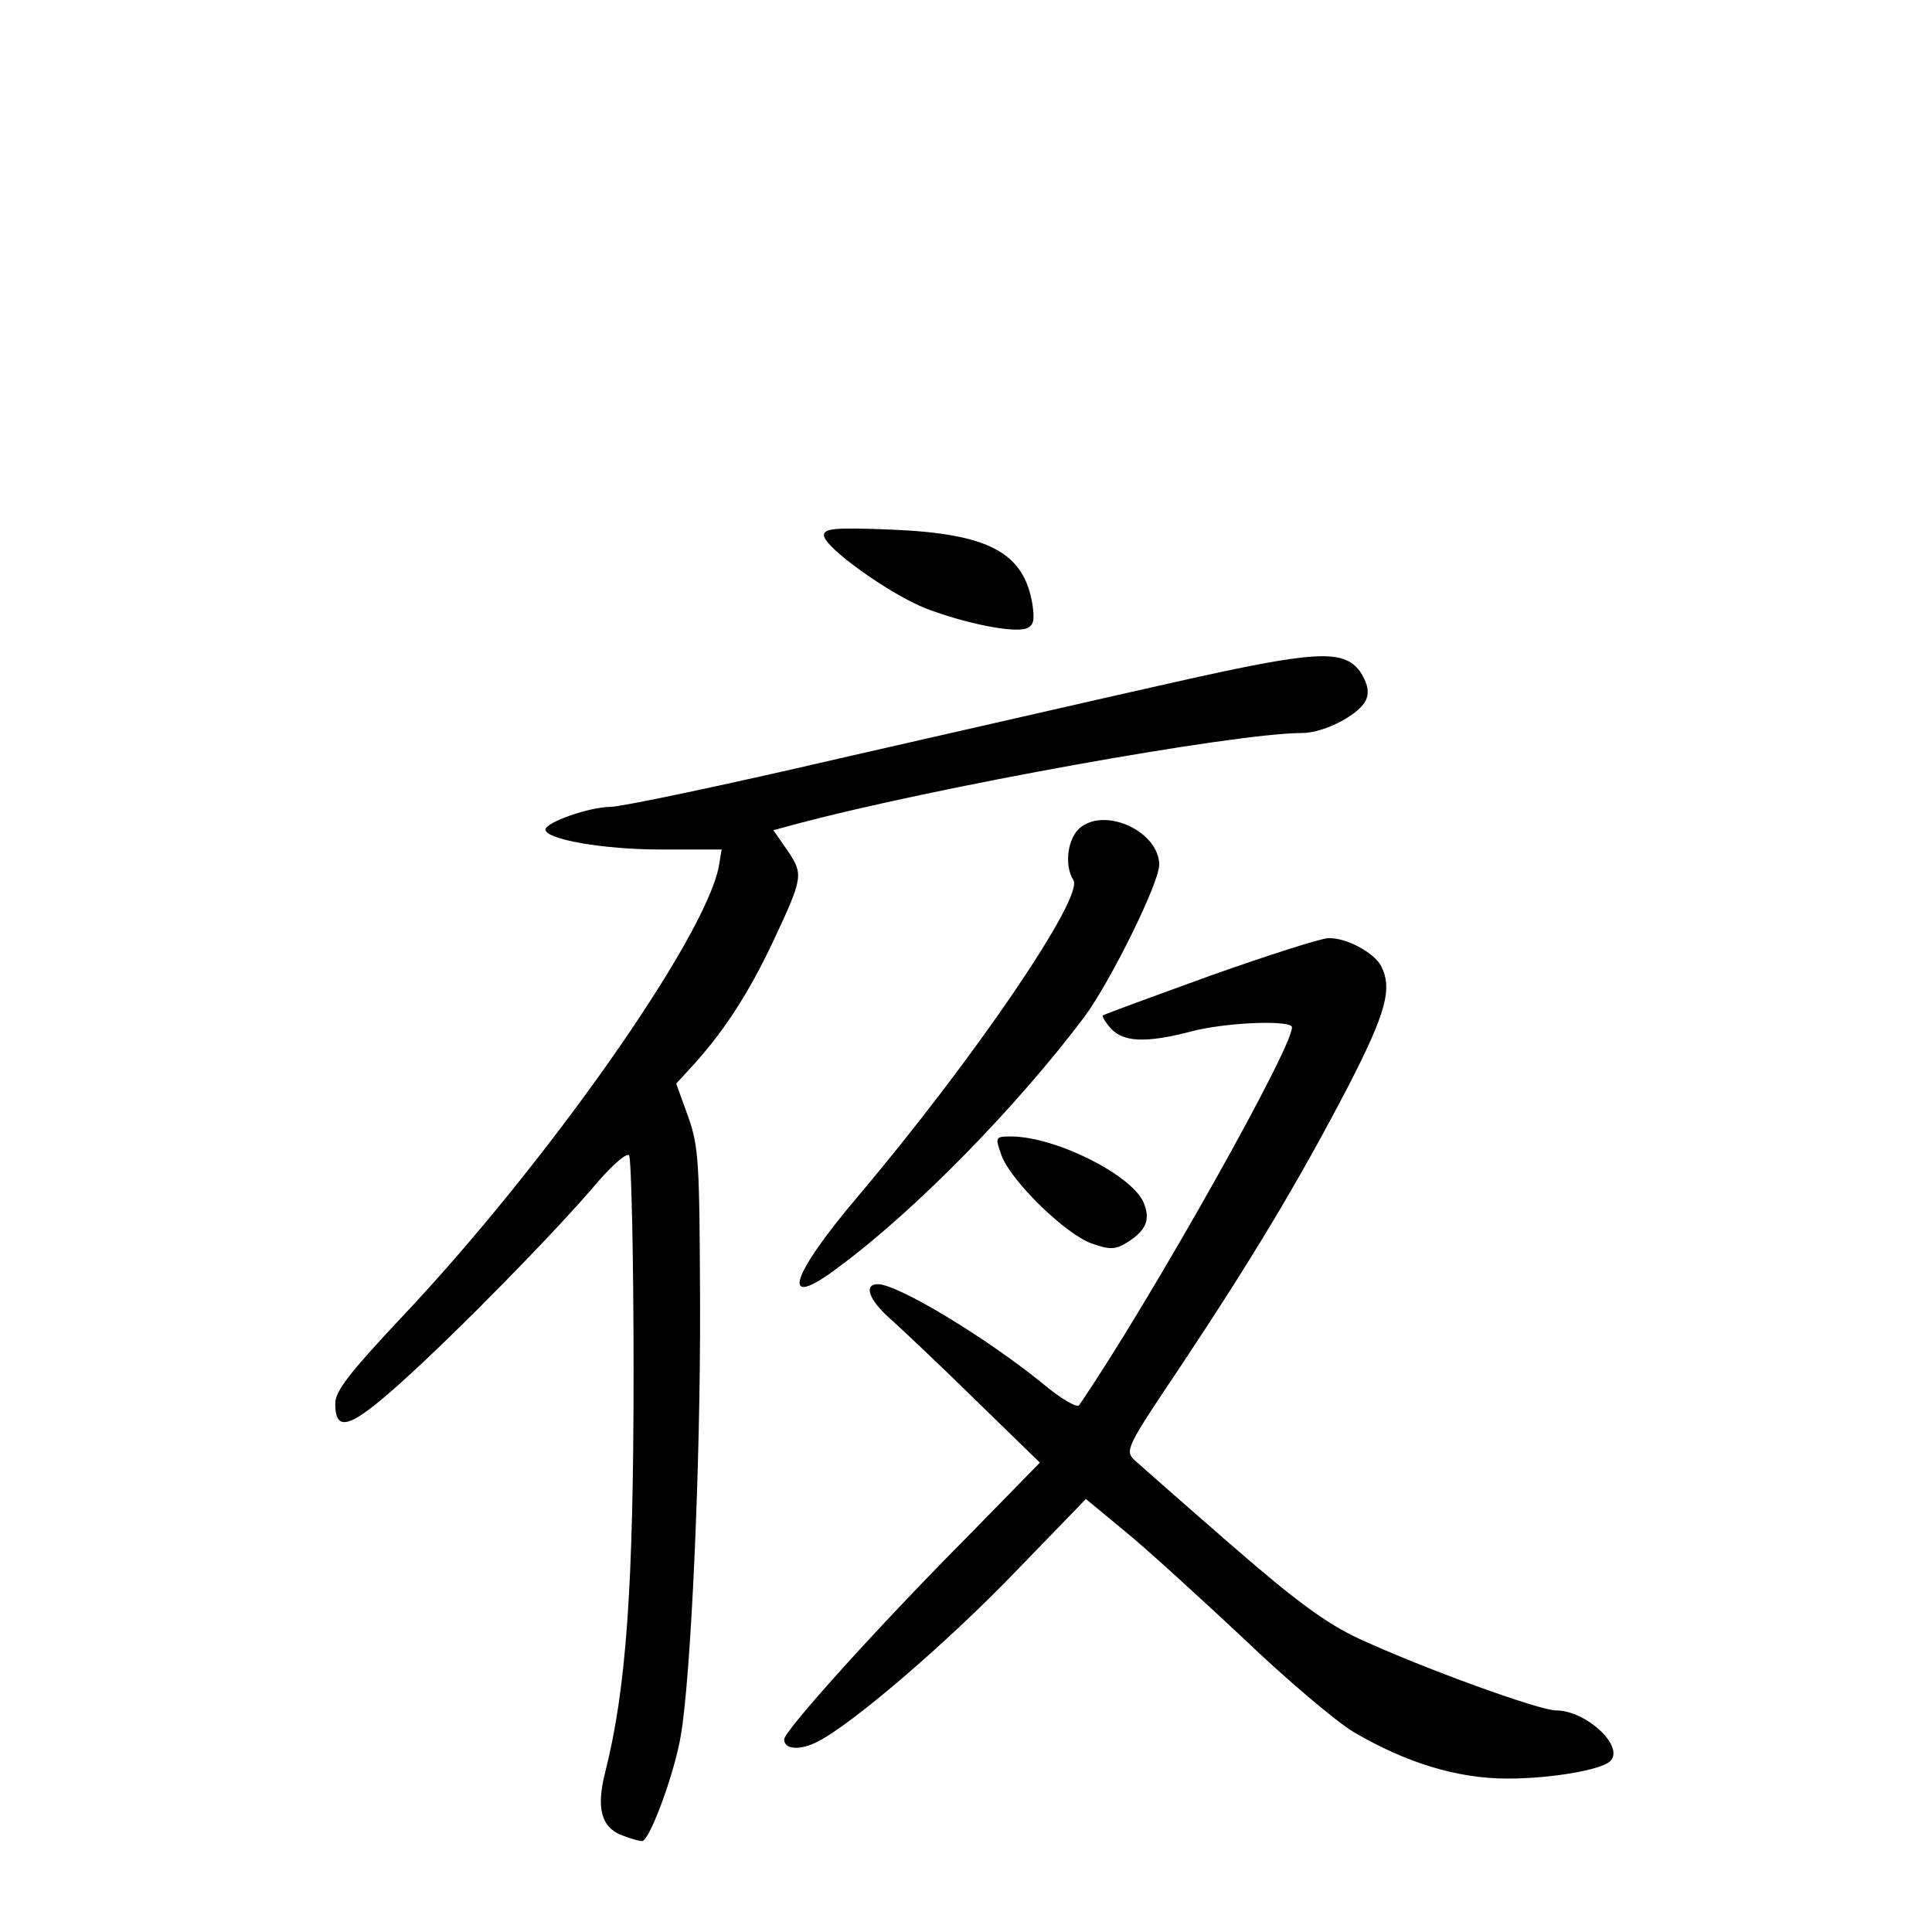 <?xml version="1.0" standalone="no"?>
<!DOCTYPE svg PUBLIC "-//W3C//DTD SVG 20010904//EN"
 "http://www.w3.org/TR/2001/REC-SVG-20010904/DTD/svg10.dtd">
<svg version="1.0" xmlns="http://www.w3.org/2000/svg"
 width="340pt" height="340pt" viewBox="0 0 340 340"
 preserveAspectRatio="xMidYMid meet">
<g transform="translate(0,340) scale(0.1,-0.1)"
fill="#000000" stroke="none">
<path d="M1450 2458 c0 -21 116 -104 180 -129 71 -27 154 -43 176 -35 13 5 15
14 11 42 -15 92 -77 125 -249 132 -99 4 -118 2 -118 -10z"/>
<path d="M2065 2199 c-121 -27 -386 -88 -589 -134 -202 -47 -383 -85 -402 -85
-36 0 -114 -27 -114 -40 0 -17 101 -35 203 -35 l107 0 -5 -30 c-25 -128 -304
-524 -558 -793 -92 -98 -117 -130 -117 -152 0 -52 26 -44 118 39 99 89 275
269 344 351 26 30 50 51 55 47 4 -5 8 -176 8 -380 0 -380 -13 -560 -50 -706
-16 -63 -7 -97 30 -111 15 -6 30 -10 35 -10 13 0 57 119 68 185 18 103 35 478
34 761 -1 246 -2 276 -21 329 l-21 58 33 36 c52 58 95 124 137 213 54 115 54
119 26 161 l-25 36 37 10 c242 65 775 161 893 161 41 0 106 35 114 61 5 14 0
30 -12 48 -30 39 -79 36 -328 -20z"/>
<path d="M1903 1945 c-24 -17 -31 -67 -14 -94 19 -30 -176 -316 -378 -555
-124 -146 -139 -205 -34 -125 135 100 312 281 431 439 46 62 132 236 132 268
0 57 -91 101 -137 67z"/>
<path d="M2130 1683 c-102 -37 -187 -68 -189 -70 -2 -1 4 -12 14 -23 22 -24
62 -26 142 -5 57 15 164 20 176 9 15 -15 -251 -488 -374 -667 -4 -5 -33 12
-65 39 -100 81 -254 174 -289 174 -26 0 -16 -28 23 -62 20 -18 88 -82 150
-143 l112 -109 -133 -136 c-150 -151 -317 -336 -317 -351 0 -18 28 -20 59 -4
61 31 229 175 349 300 l123 127 69 -57 c38 -31 131 -116 208 -188 76 -73 164
-147 194 -165 92 -54 182 -82 271 -82 76 0 163 15 180 30 28 25 -41 90 -95 90
-29 0 -231 73 -346 126 -56 26 -109 64 -225 165 -84 73 -160 140 -170 149 -18
17 -15 23 81 166 127 191 208 326 294 491 68 132 79 174 58 214 -13 23 -61 49
-92 48 -13 0 -106 -30 -208 -66z"/>
<path d="M1762 1368 c16 -46 115 -142 161 -157 32 -11 41 -10 63 4 32 21 39
40 26 70 -23 49 -156 115 -233 115 -27 0 -28 -1 -17 -32z"/>
</g>
</svg>
